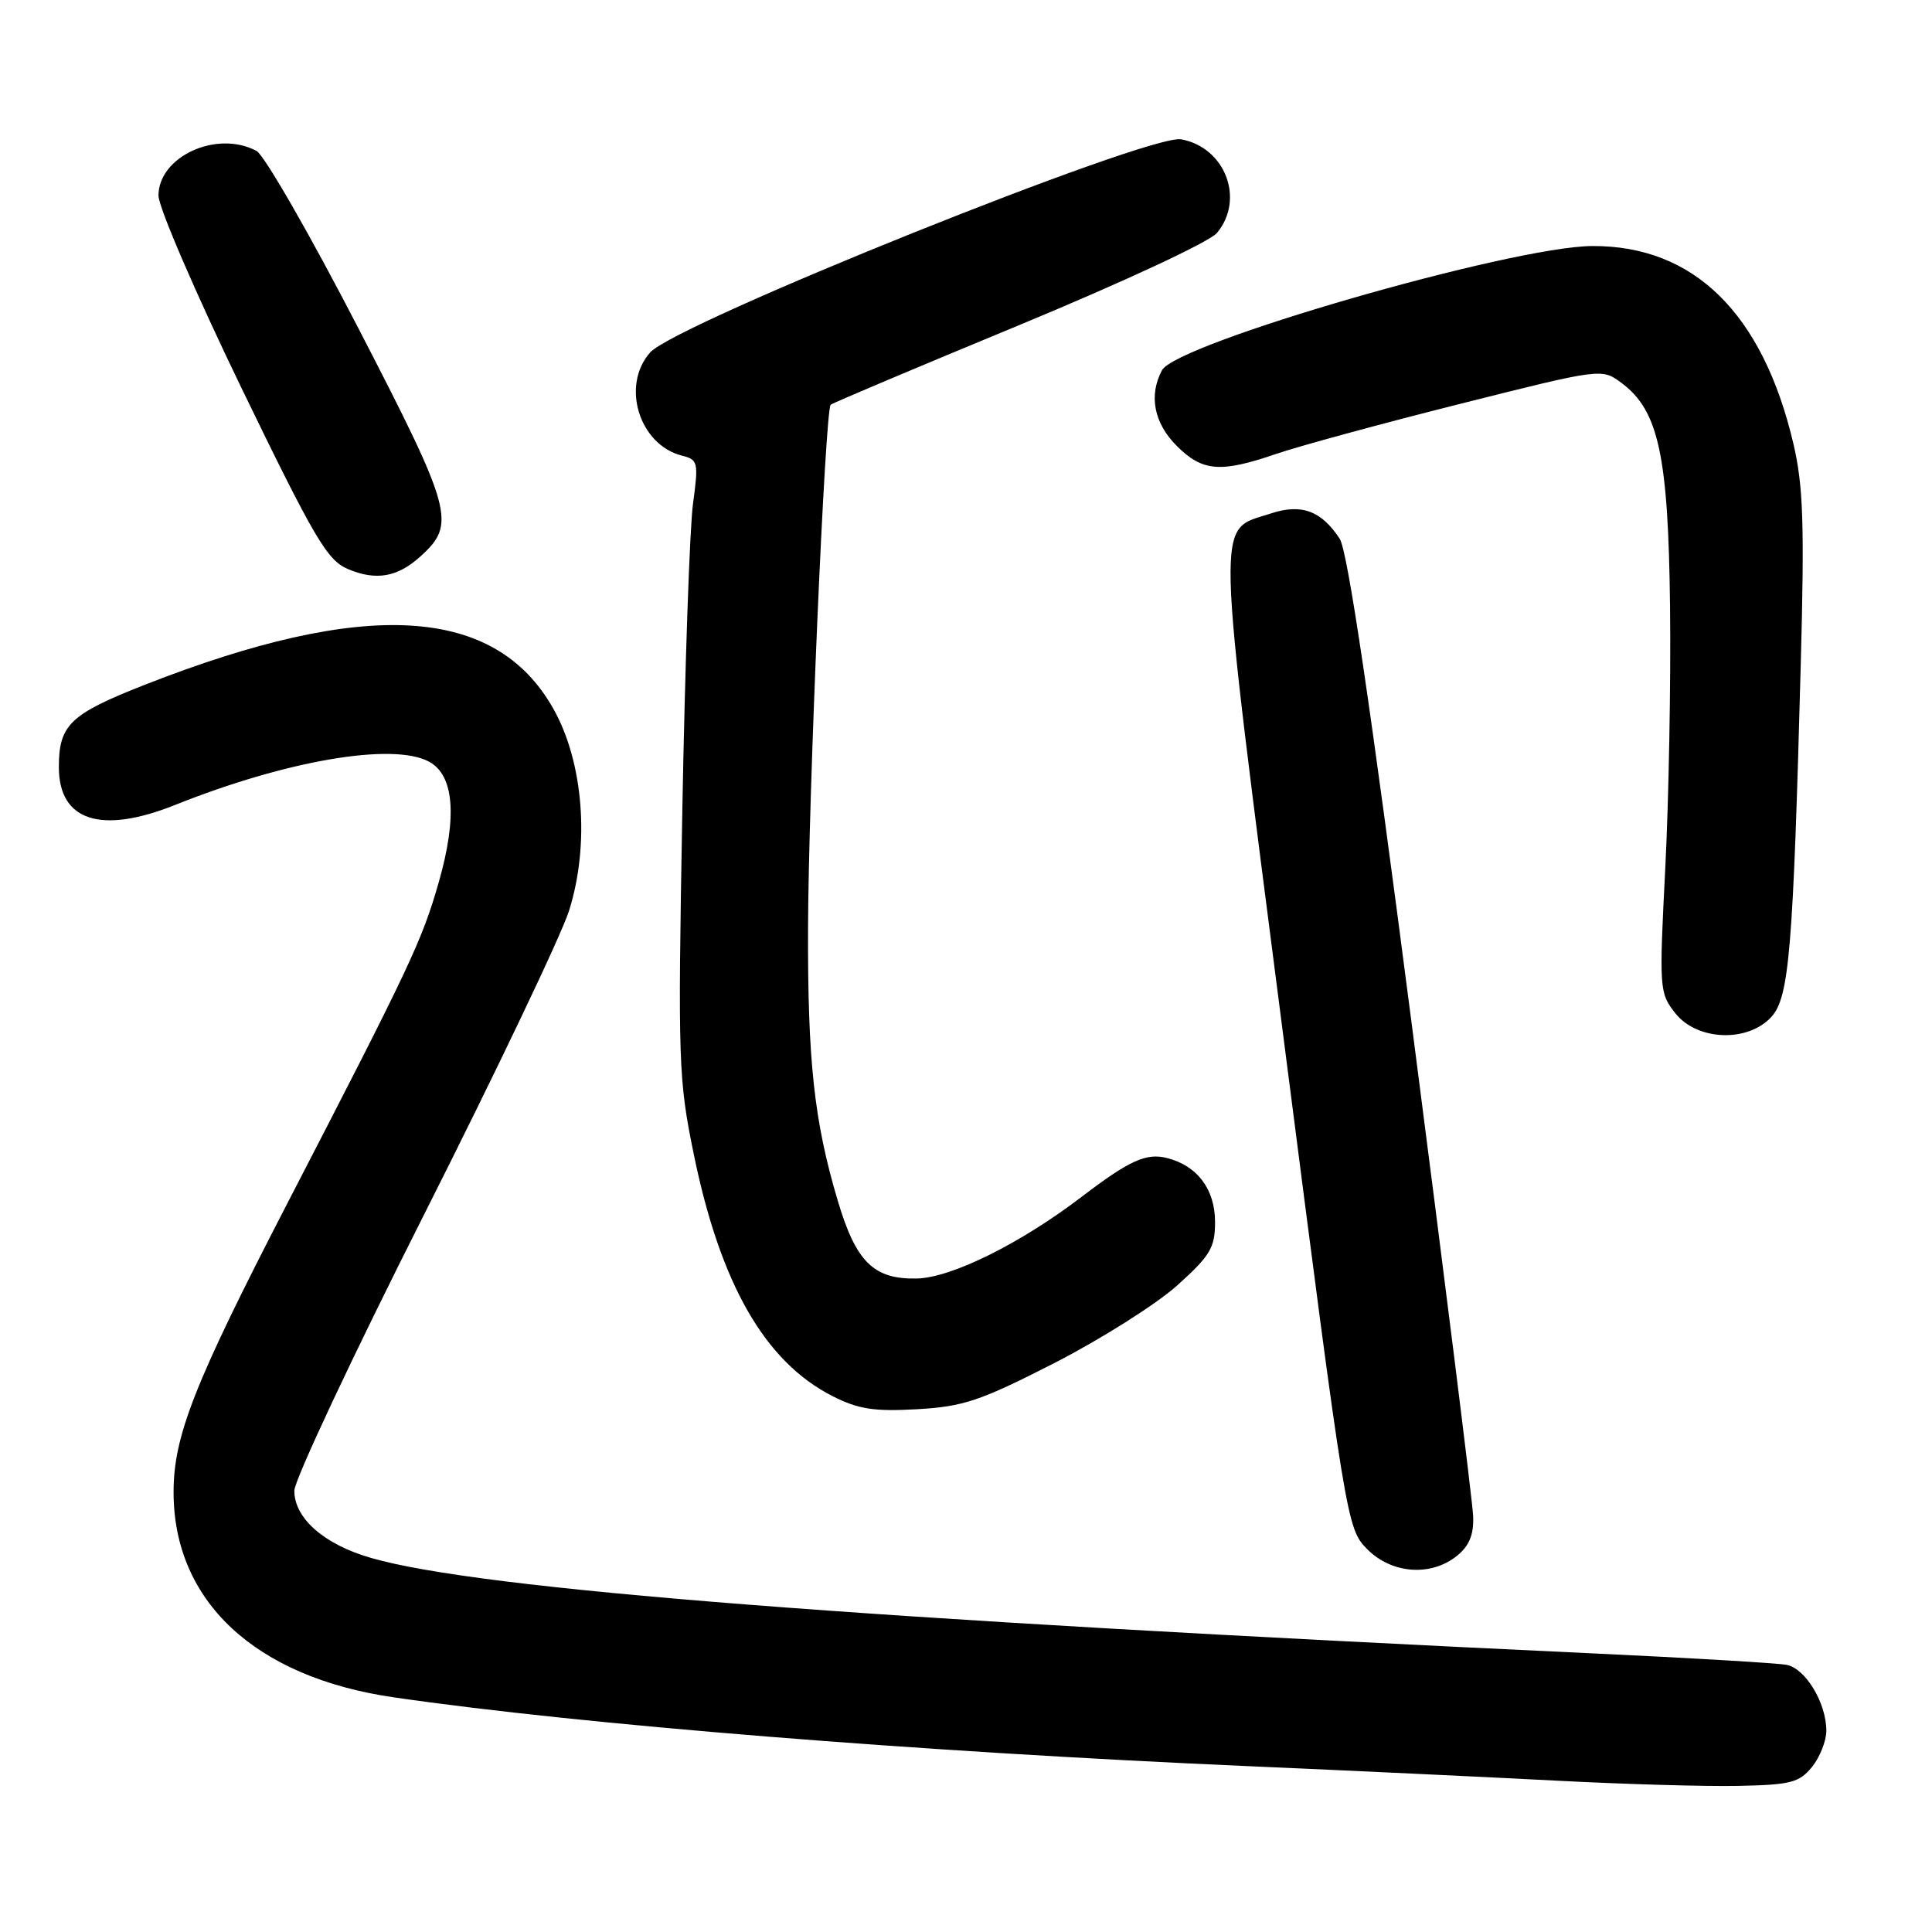 <?xml version="1.0" encoding="UTF-8" standalone="no"?>
<!DOCTYPE svg PUBLIC "-//W3C//DTD SVG 1.1//EN" "http://www.w3.org/Graphics/SVG/1.1/DTD/svg11.dtd" >
<svg xmlns="http://www.w3.org/2000/svg" xmlns:xlink="http://www.w3.org/1999/xlink" version="1.1" viewBox="0 0 256 256">
 <g >
 <path fill="currentColor"
d=" M 240.10 234.13 C 241.14 232.84 242.00 230.68 242.00 229.34 C 242.00 225.65 239.24 221.08 236.73 220.60 C 235.50 220.37 223.93 219.68 211.00 219.08 C 113.96 214.54 63.60 210.61 49.15 206.43 C 42.94 204.64 39.00 201.18 39.00 197.53 C 39.00 196.13 46.78 179.57 56.29 160.74 C 65.79 141.91 74.40 123.87 75.41 120.65 C 78.17 111.87 77.32 100.99 73.31 93.89 C 65.61 80.25 48.47 79.25 19.18 90.74 C 9.29 94.62 7.80 96.04 7.80 101.65 C 7.80 108.78 13.37 110.59 23.20 106.66 C 37.95 100.76 52.05 98.35 56.84 100.92 C 60.17 102.70 60.62 108.23 58.13 116.93 C 55.92 124.64 54.40 127.88 38.05 159.50 C 25.73 183.34 23.00 190.28 23.00 197.72 C 23.00 212.16 33.79 222.23 52.13 224.90 C 77.06 228.53 121.67 232.12 165.50 234.03 C 179.25 234.63 197.70 235.50 206.50 235.96 C 215.30 236.42 226.03 236.73 230.35 236.64 C 237.27 236.50 238.42 236.20 240.10 234.13 Z  M 193.06 206.15 C 194.69 204.83 195.30 203.35 195.20 200.90 C 195.13 199.03 191.46 169.65 187.05 135.61 C 181.58 93.35 178.56 72.98 177.52 71.39 C 175.09 67.68 172.44 66.70 168.42 68.03 C 161.04 70.46 160.95 66.56 170.16 138.17 C 178.35 201.84 178.46 202.53 181.14 205.25 C 184.38 208.55 189.61 208.94 193.06 206.15 Z  M 139.73 180.60 C 145.89 177.44 153.20 172.82 155.97 170.34 C 160.38 166.37 161.00 165.33 161.00 161.91 C 161.00 157.58 158.64 154.45 154.62 153.44 C 151.86 152.75 149.65 153.76 143.33 158.58 C 135.21 164.78 126.07 169.31 121.48 169.41 C 115.76 169.53 113.42 167.23 111.00 159.07 C 107.88 148.59 107.01 140.62 107.07 123.00 C 107.12 105.51 109.33 54.31 110.07 53.63 C 110.30 53.41 121.53 48.67 135.00 43.10 C 148.88 37.35 160.26 32.05 161.25 30.87 C 164.98 26.41 162.35 19.52 156.50 18.46 C 152.25 17.69 89.57 42.85 86.15 46.70 C 82.26 51.08 84.69 58.95 90.38 60.38 C 92.49 60.91 92.57 61.26 91.83 66.72 C 91.39 69.90 90.76 88.25 90.41 107.50 C 89.82 140.79 89.89 143.01 91.94 153.00 C 95.46 170.14 101.35 180.42 110.27 184.97 C 113.73 186.73 115.78 187.05 121.51 186.73 C 127.66 186.38 129.87 185.64 139.73 180.60 Z  M 234.71 134.75 C 237.08 132.16 237.60 125.92 238.61 88.00 C 239.11 69.36 238.94 64.34 237.62 58.73 C 233.55 41.49 224.43 32.54 211.00 32.60 C 200.32 32.65 155.89 45.48 153.97 49.06 C 152.19 52.39 152.90 56.06 155.92 59.08 C 159.34 62.49 161.70 62.68 169.09 60.15 C 172.07 59.13 182.99 56.15 193.37 53.54 C 212.24 48.79 212.24 48.79 214.87 50.75 C 219.77 54.40 221.06 60.35 221.29 80.41 C 221.41 90.36 221.12 105.92 220.66 115.00 C 219.84 131.05 219.87 131.57 221.98 134.25 C 224.86 137.91 231.58 138.17 234.71 134.75 Z  M 55.70 73.74 C 60.47 69.42 60.02 67.75 47.50 43.52 C 41.10 31.13 35.02 20.55 33.99 20.00 C 28.75 17.19 21.00 20.73 21.00 25.92 C 21.00 27.45 25.95 38.92 31.99 51.40 C 41.74 71.51 43.35 74.24 46.14 75.42 C 49.84 76.97 52.67 76.48 55.70 73.74 Z "/>
</g>
</svg>